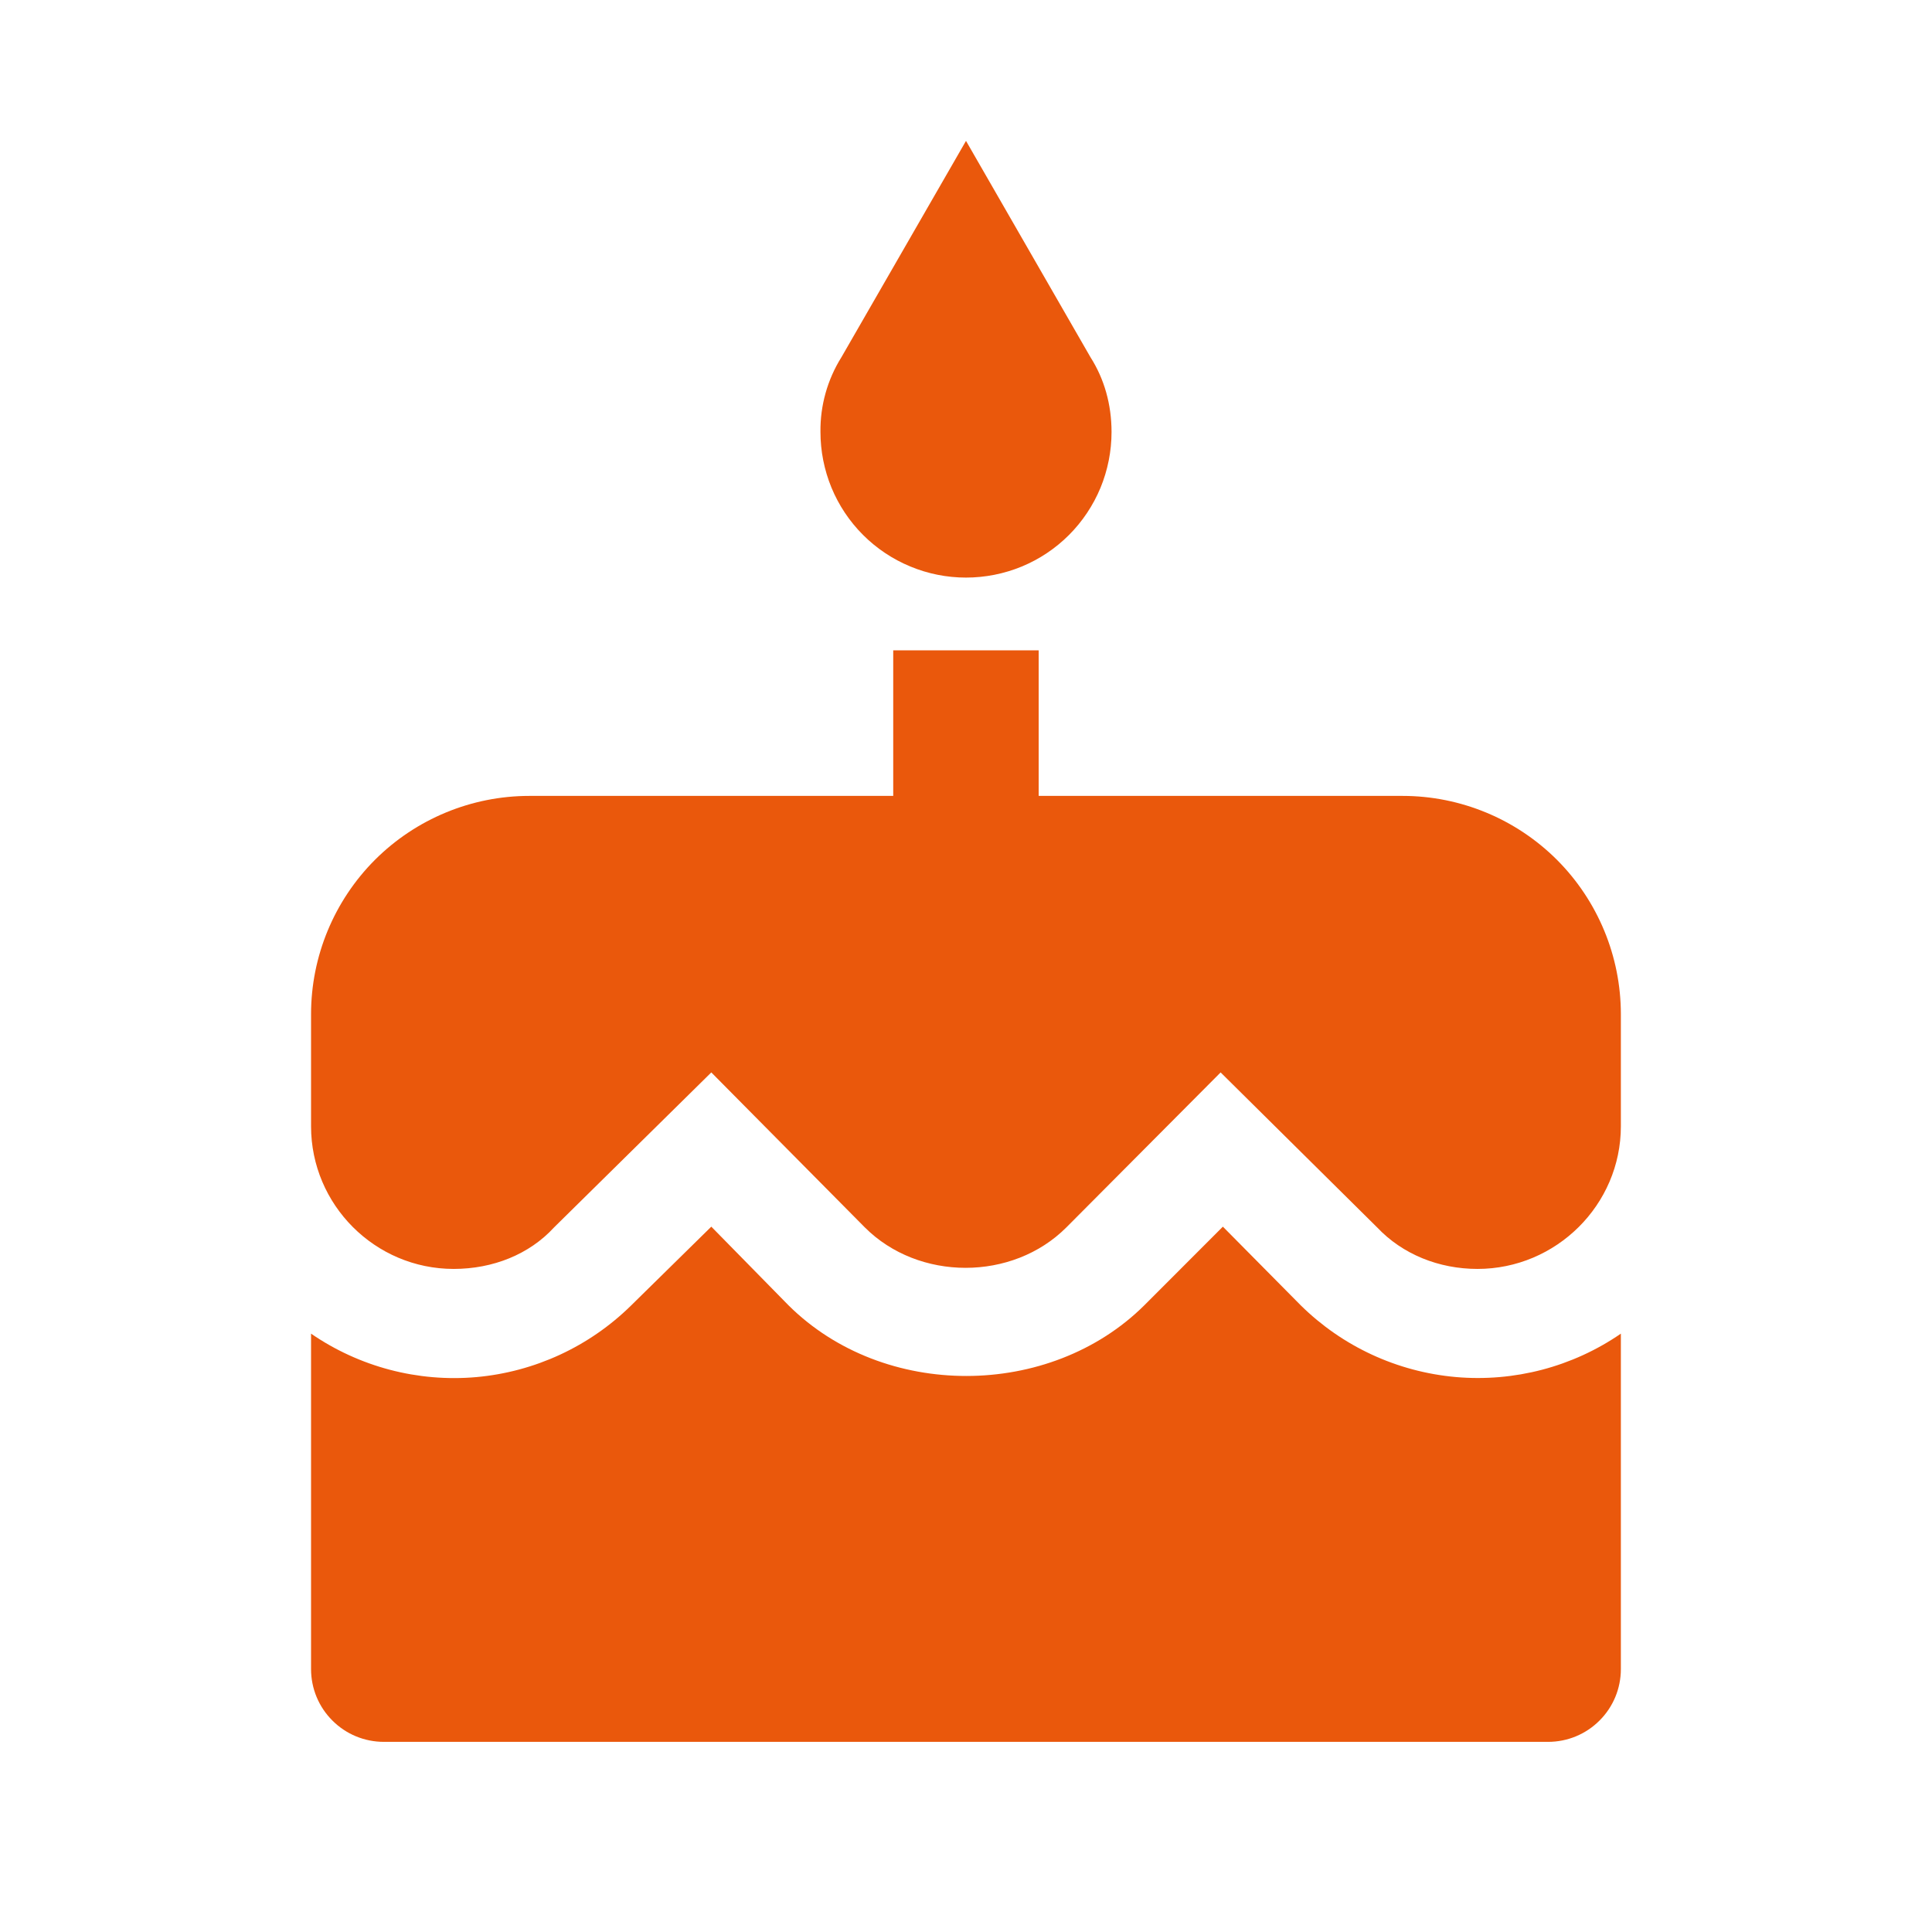 <svg width="24" height="24" viewBox="0 0 24 24" fill="none" xmlns="http://www.w3.org/2000/svg">
<path d="M12 7.175C12.238 7.175 12.473 7.128 12.692 7.038C12.912 6.947 13.111 6.814 13.279 6.646C13.447 6.478 13.58 6.278 13.671 6.059C13.761 5.84 13.808 5.604 13.808 5.367C13.808 5.024 13.718 4.707 13.546 4.437L12 1.75L10.454 4.435C10.279 4.714 10.188 5.037 10.192 5.366C10.192 5.604 10.239 5.839 10.329 6.058C10.42 6.278 10.553 6.477 10.721 6.645C10.889 6.813 11.088 6.946 11.308 7.037C11.527 7.128 11.762 7.175 12 7.175ZM16.158 16.215L15.191 15.238L14.215 16.215C13.04 17.381 10.978 17.39 9.795 16.215L8.836 15.238L7.842 16.215C7.323 16.727 6.642 17.042 5.916 17.107C5.19 17.171 4.465 16.98 3.864 16.567V20.734C3.864 20.974 3.959 21.204 4.129 21.373C4.298 21.543 4.528 21.638 4.768 21.638H19.231C19.471 21.638 19.701 21.543 19.87 21.373C20.04 21.204 20.135 20.974 20.135 20.734V16.567C19.535 16.98 18.809 17.17 18.083 17.106C17.357 17.041 16.677 16.727 16.158 16.215ZM17.423 9.887H12.903V8.079H11.096V9.887H6.576C5.857 9.887 5.167 10.173 4.658 10.681C4.15 11.19 3.864 11.88 3.864 12.599V13.991C3.864 14.967 4.659 15.763 5.636 15.763C6.124 15.763 6.576 15.582 6.883 15.247L8.836 13.322L10.743 15.247C11.412 15.917 12.578 15.917 13.247 15.247L15.163 13.322L17.107 15.247C17.423 15.582 17.875 15.763 18.354 15.763C19.331 15.763 20.135 14.967 20.135 13.991V12.599C20.135 11.88 19.849 11.19 19.341 10.681C18.832 10.173 18.142 9.887 17.423 9.887Z" fill="#EA580C"/>
</svg>
